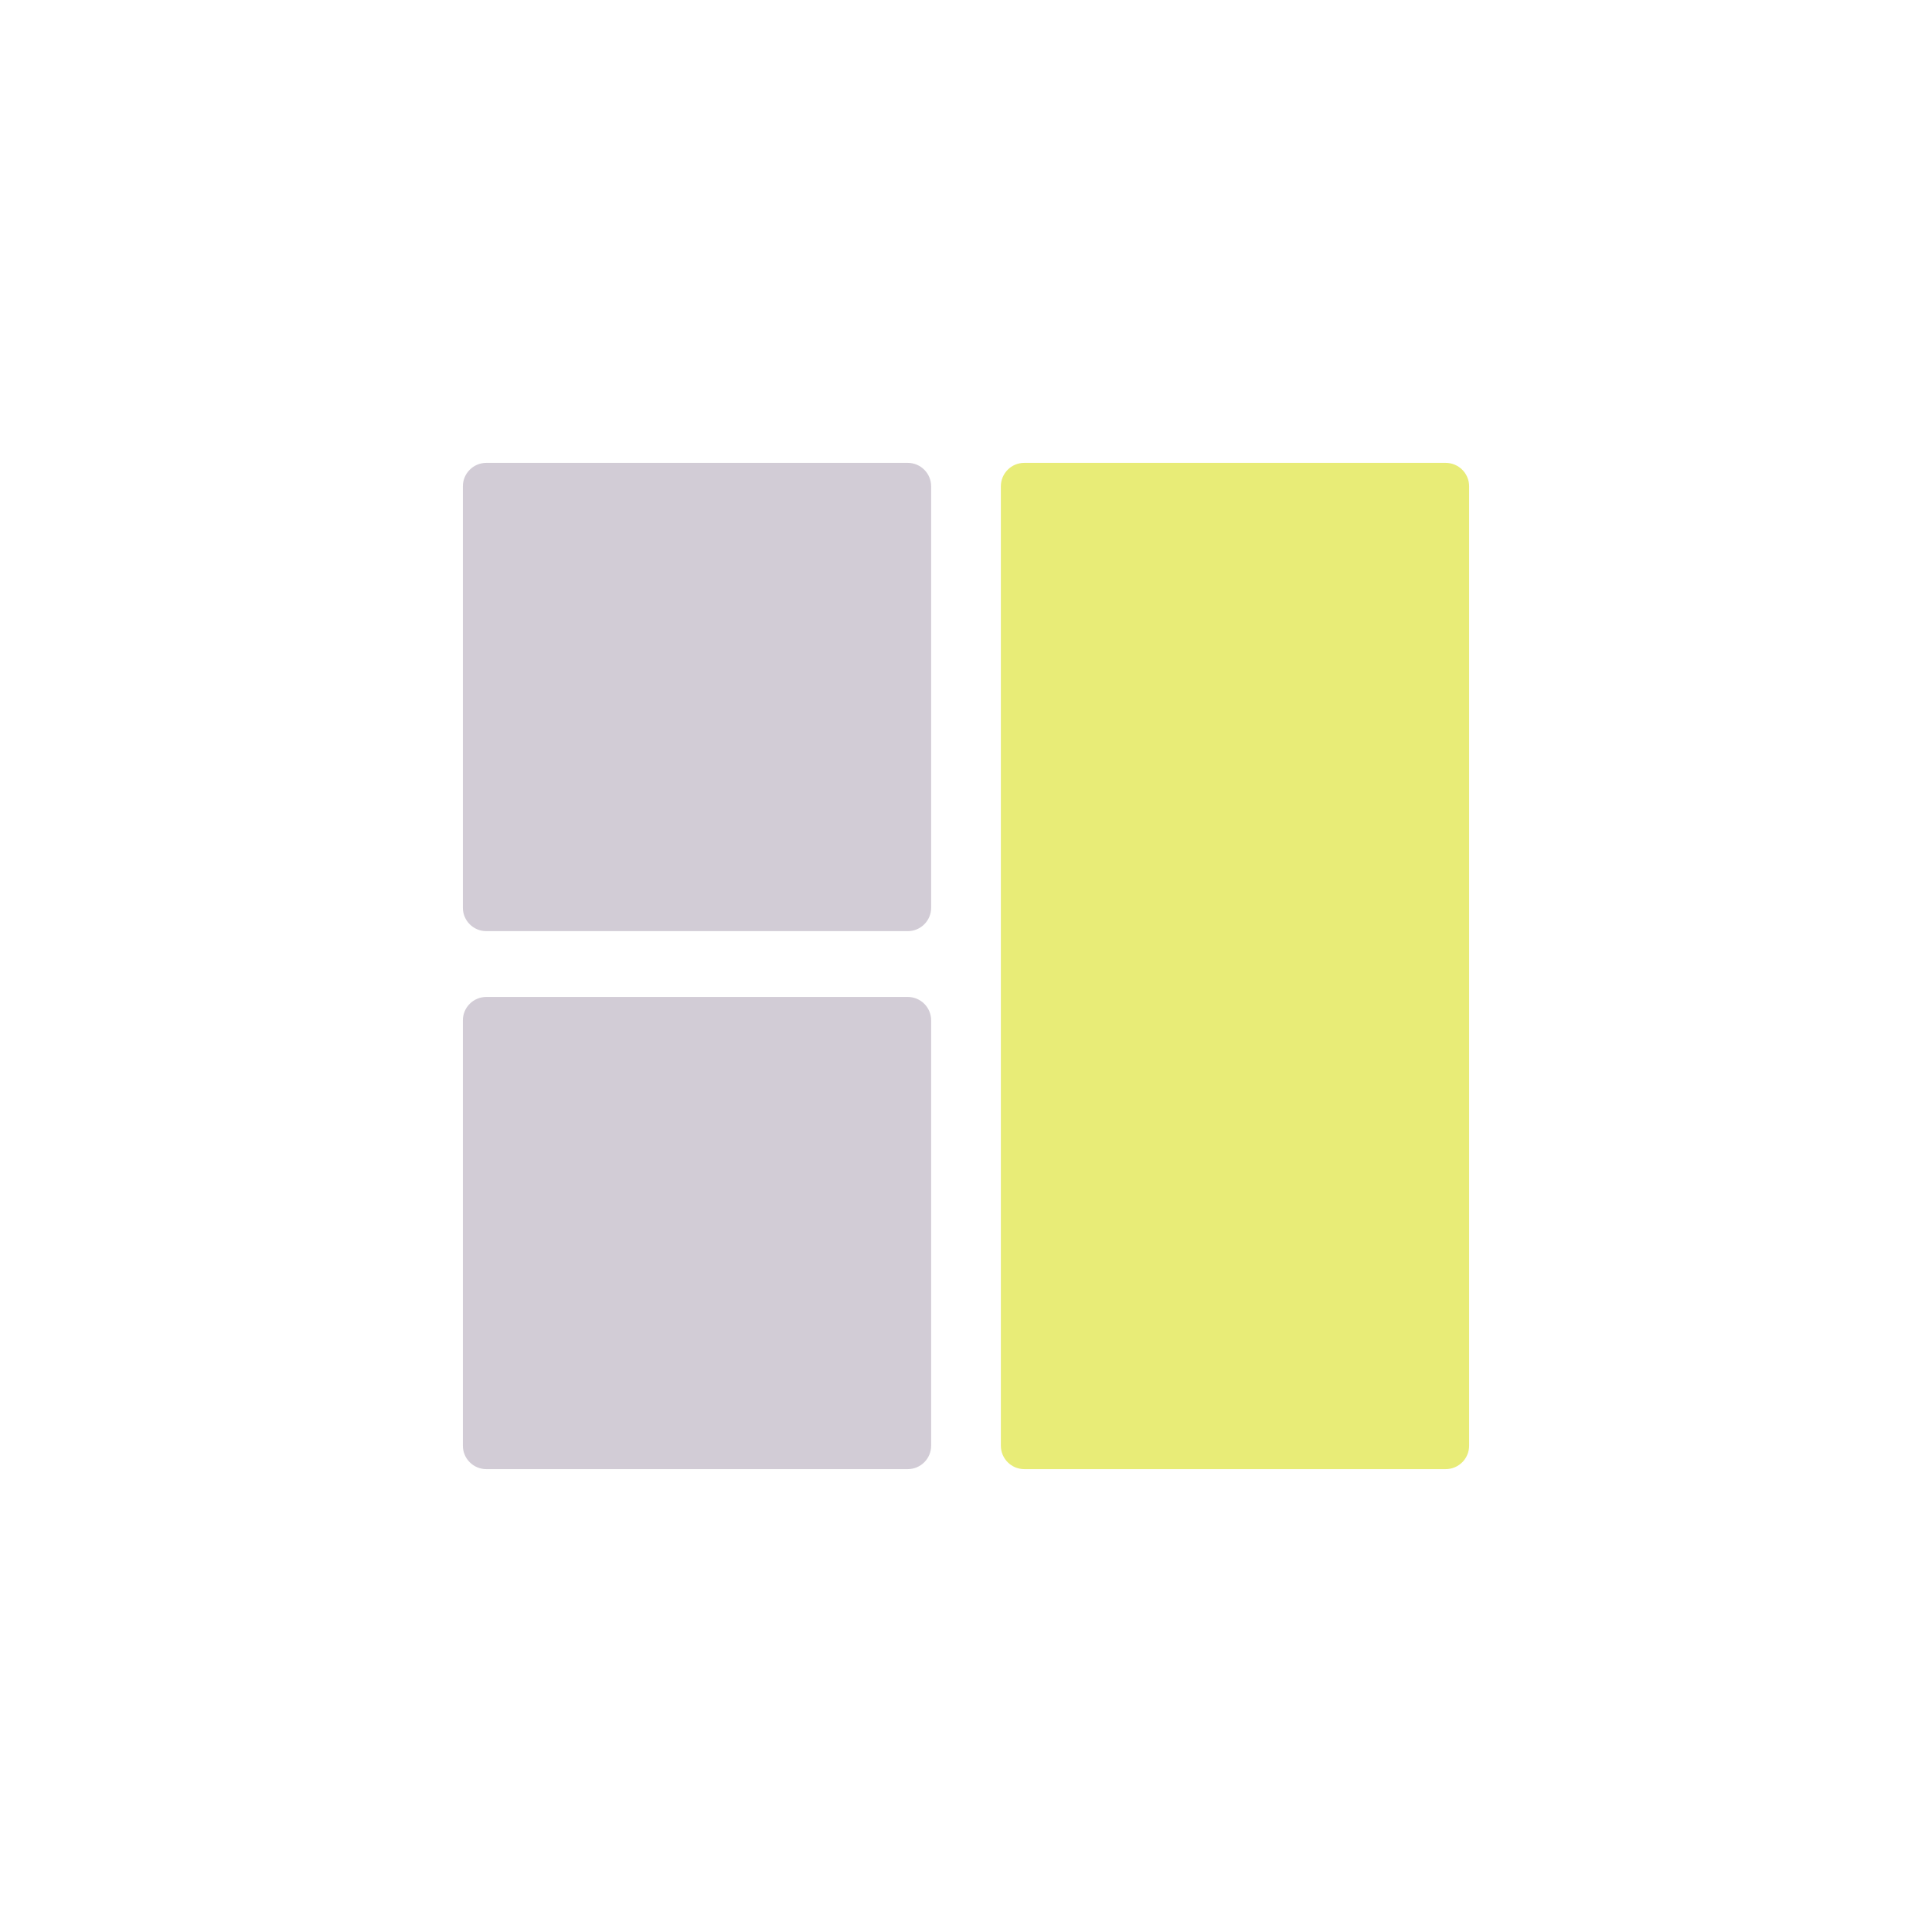 <?xml version="1.0" encoding="UTF-8" standalone="no"?><!DOCTYPE svg PUBLIC "-//W3C//DTD SVG 1.1//EN" "http://www.w3.org/Graphics/SVG/1.1/DTD/svg11.dtd"><svg width="100%" height="100%" viewBox="0 0 48 48" version="1.1" xmlns="http://www.w3.org/2000/svg" xmlns:xlink="http://www.w3.org/1999/xlink" xml:space="preserve" xmlns:serif="http://www.serif.com/" style="fill-rule:evenodd;clip-rule:evenodd;stroke-linejoin:round;stroke-miterlimit:2;"><g id="Tile"><path d="M24.866,12.082c0,-0.321 0.26,-0.582 0.581,-0.582l10.471,0c0.321,0 0.582,0.261 0.582,0.582l0,23.836c0,0.321 -0.261,0.582 -0.582,0.582l-10.471,0c-0.321,0 -0.581,-0.261 -0.581,-0.582l0,-23.836Z" style="fill:#e8ec77;"/><path d="M11.5,12.082c0,-0.321 0.261,-0.582 0.582,-0.582l10.471,0c0.321,0 0.581,0.261 0.581,0.582l0,10.471c0,0.321 -0.26,0.581 -0.581,0.581l-10.471,0c-0.321,0 -0.582,-0.26 -0.582,-0.581l0,-10.471Z" style="fill:#d2ccd6;"/><path d="M11.5,25.35c0,-0.321 0.261,-0.581 0.582,-0.581l10.471,0c0.321,0 0.581,0.26 0.581,0.581l0,10.568c0,0.321 -0.26,0.582 -0.581,0.582l-10.471,0c-0.321,0 -0.582,-0.261 -0.582,-0.582l0,-10.568Z" style="fill:#d2ccd6;"/></g></svg>